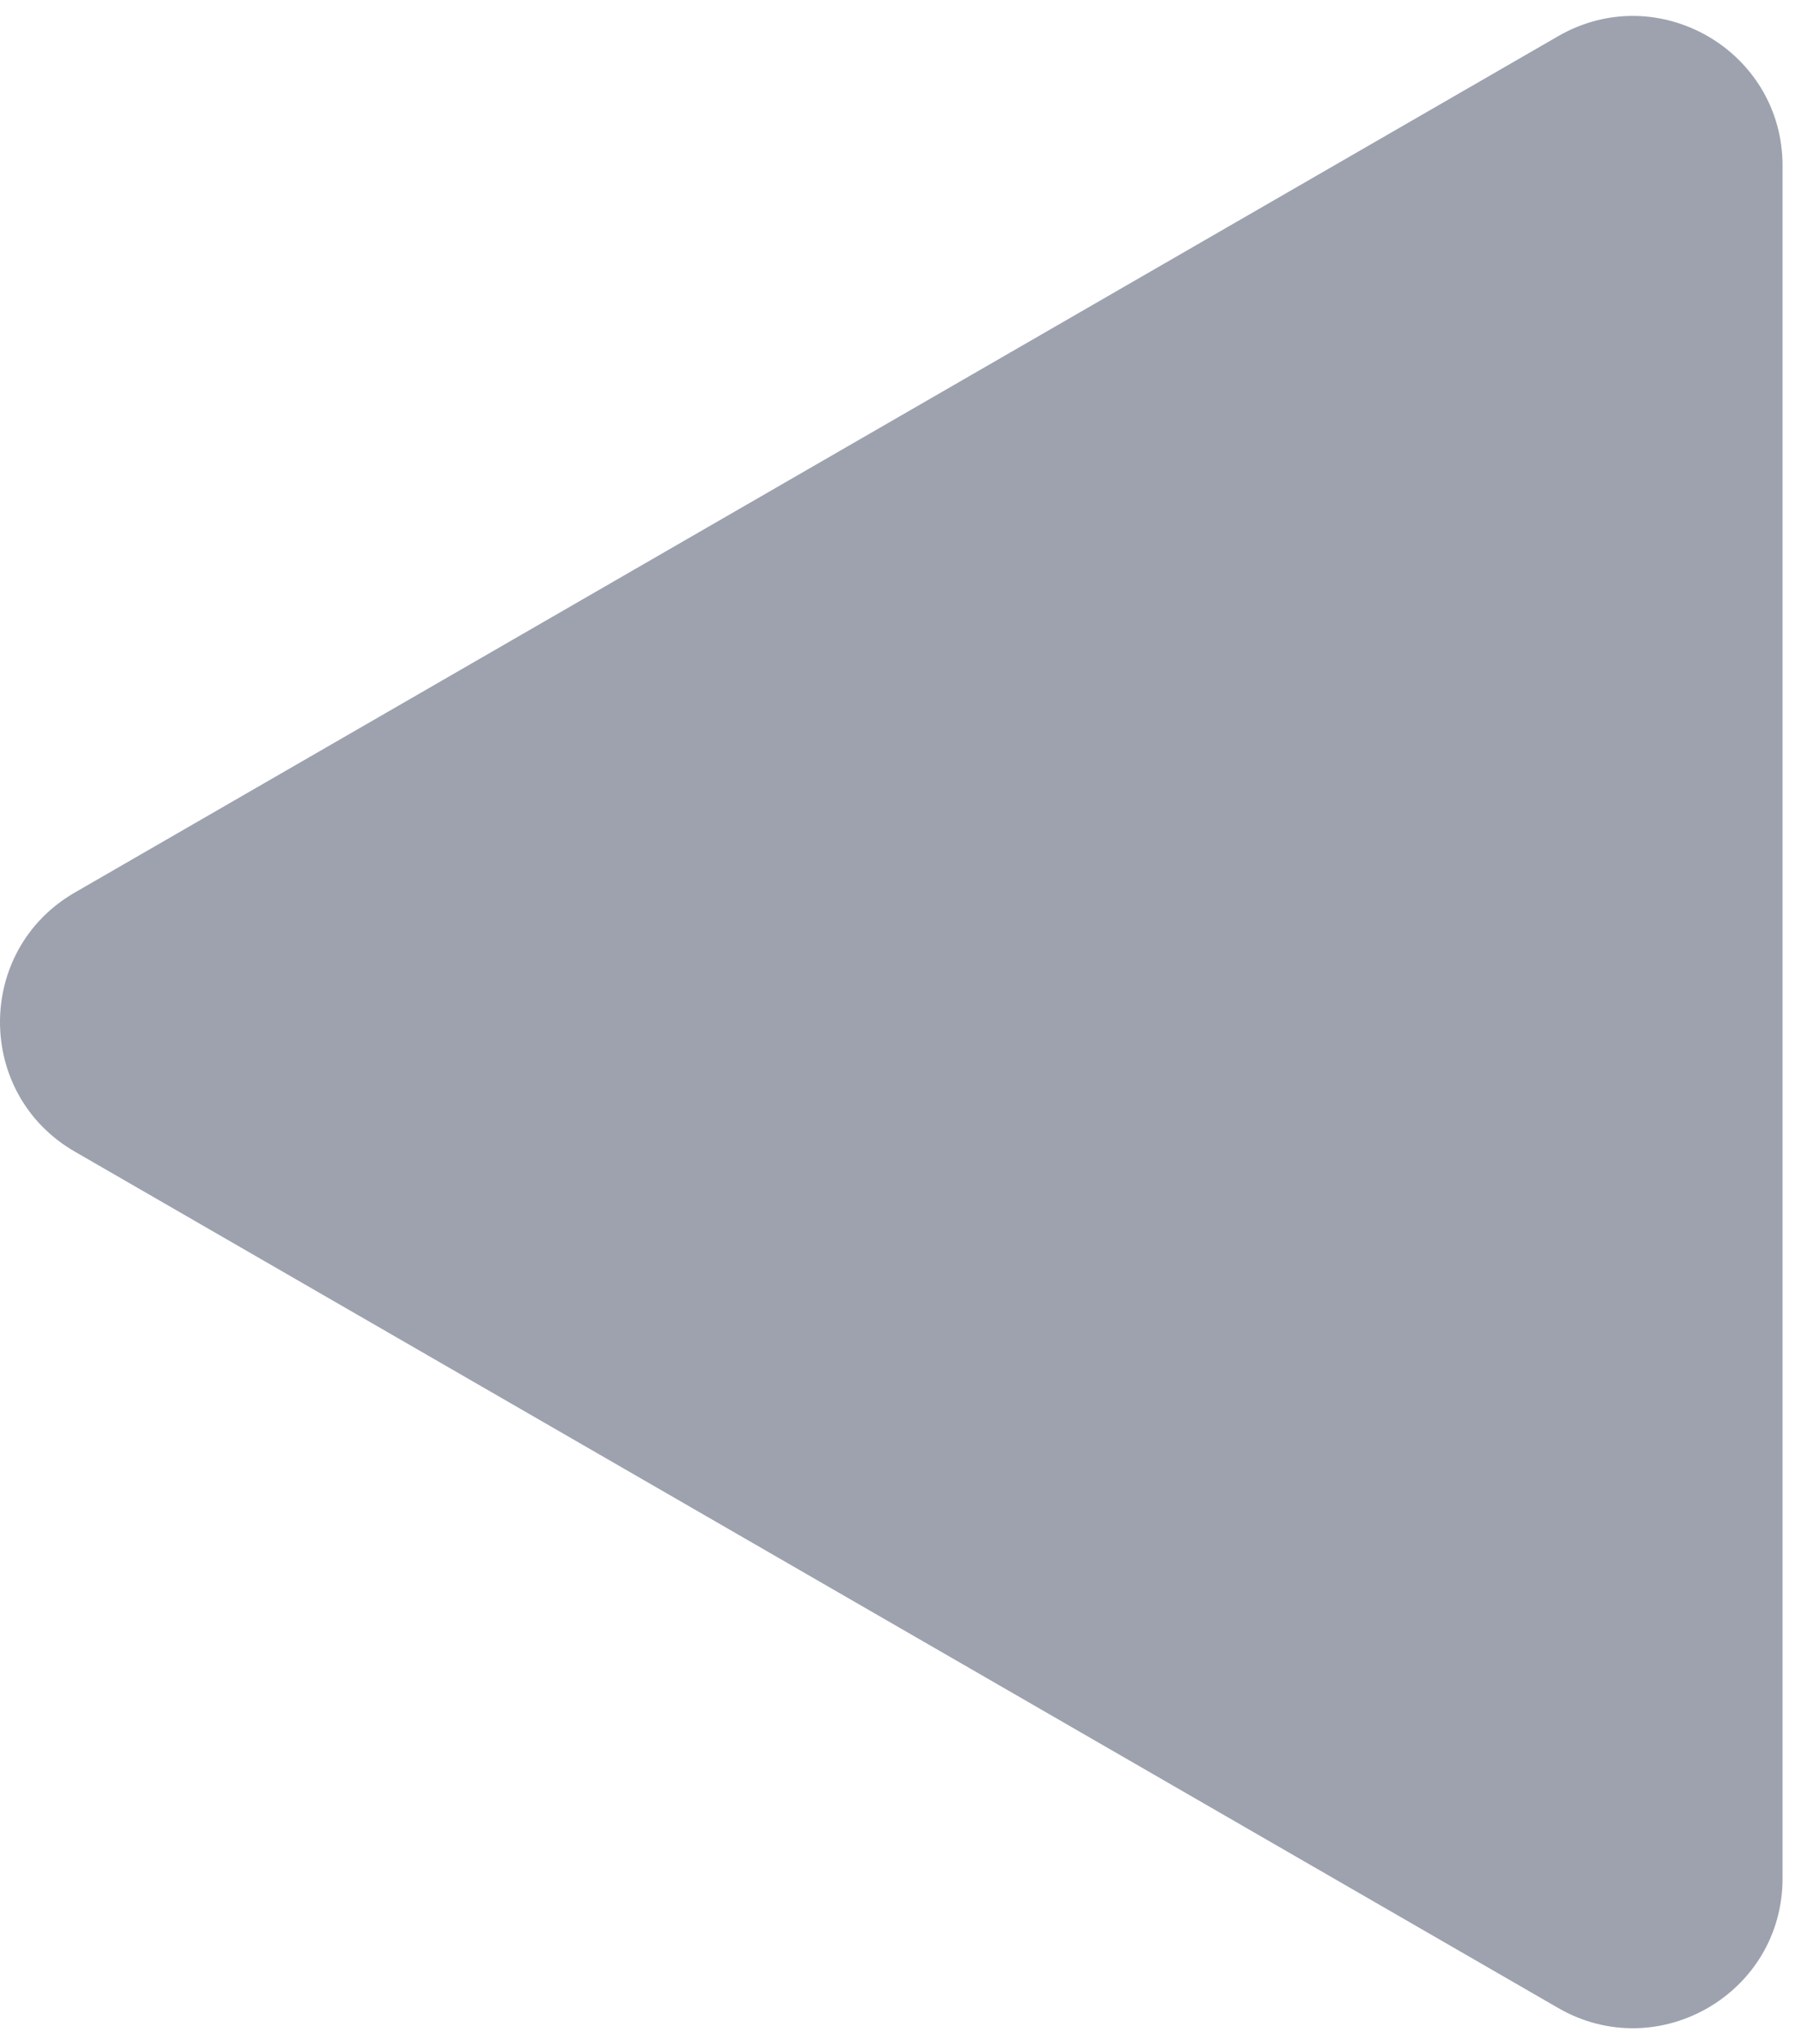 <svg width="108" height="123" viewBox="0 0 108 123" fill="none" xmlns="http://www.w3.org/2000/svg">
<path d="M4.5 69.294C-1.5 65.83 -1.5 57.17 4.5 53.706L93.75 2.177C99.75 -1.287 107.25 3.043 107.25 9.971L107.25 113.029C107.25 119.957 99.75 124.287 93.75 120.823L4.5 69.294Z" fill="#9DA2AE"/>
</svg>
